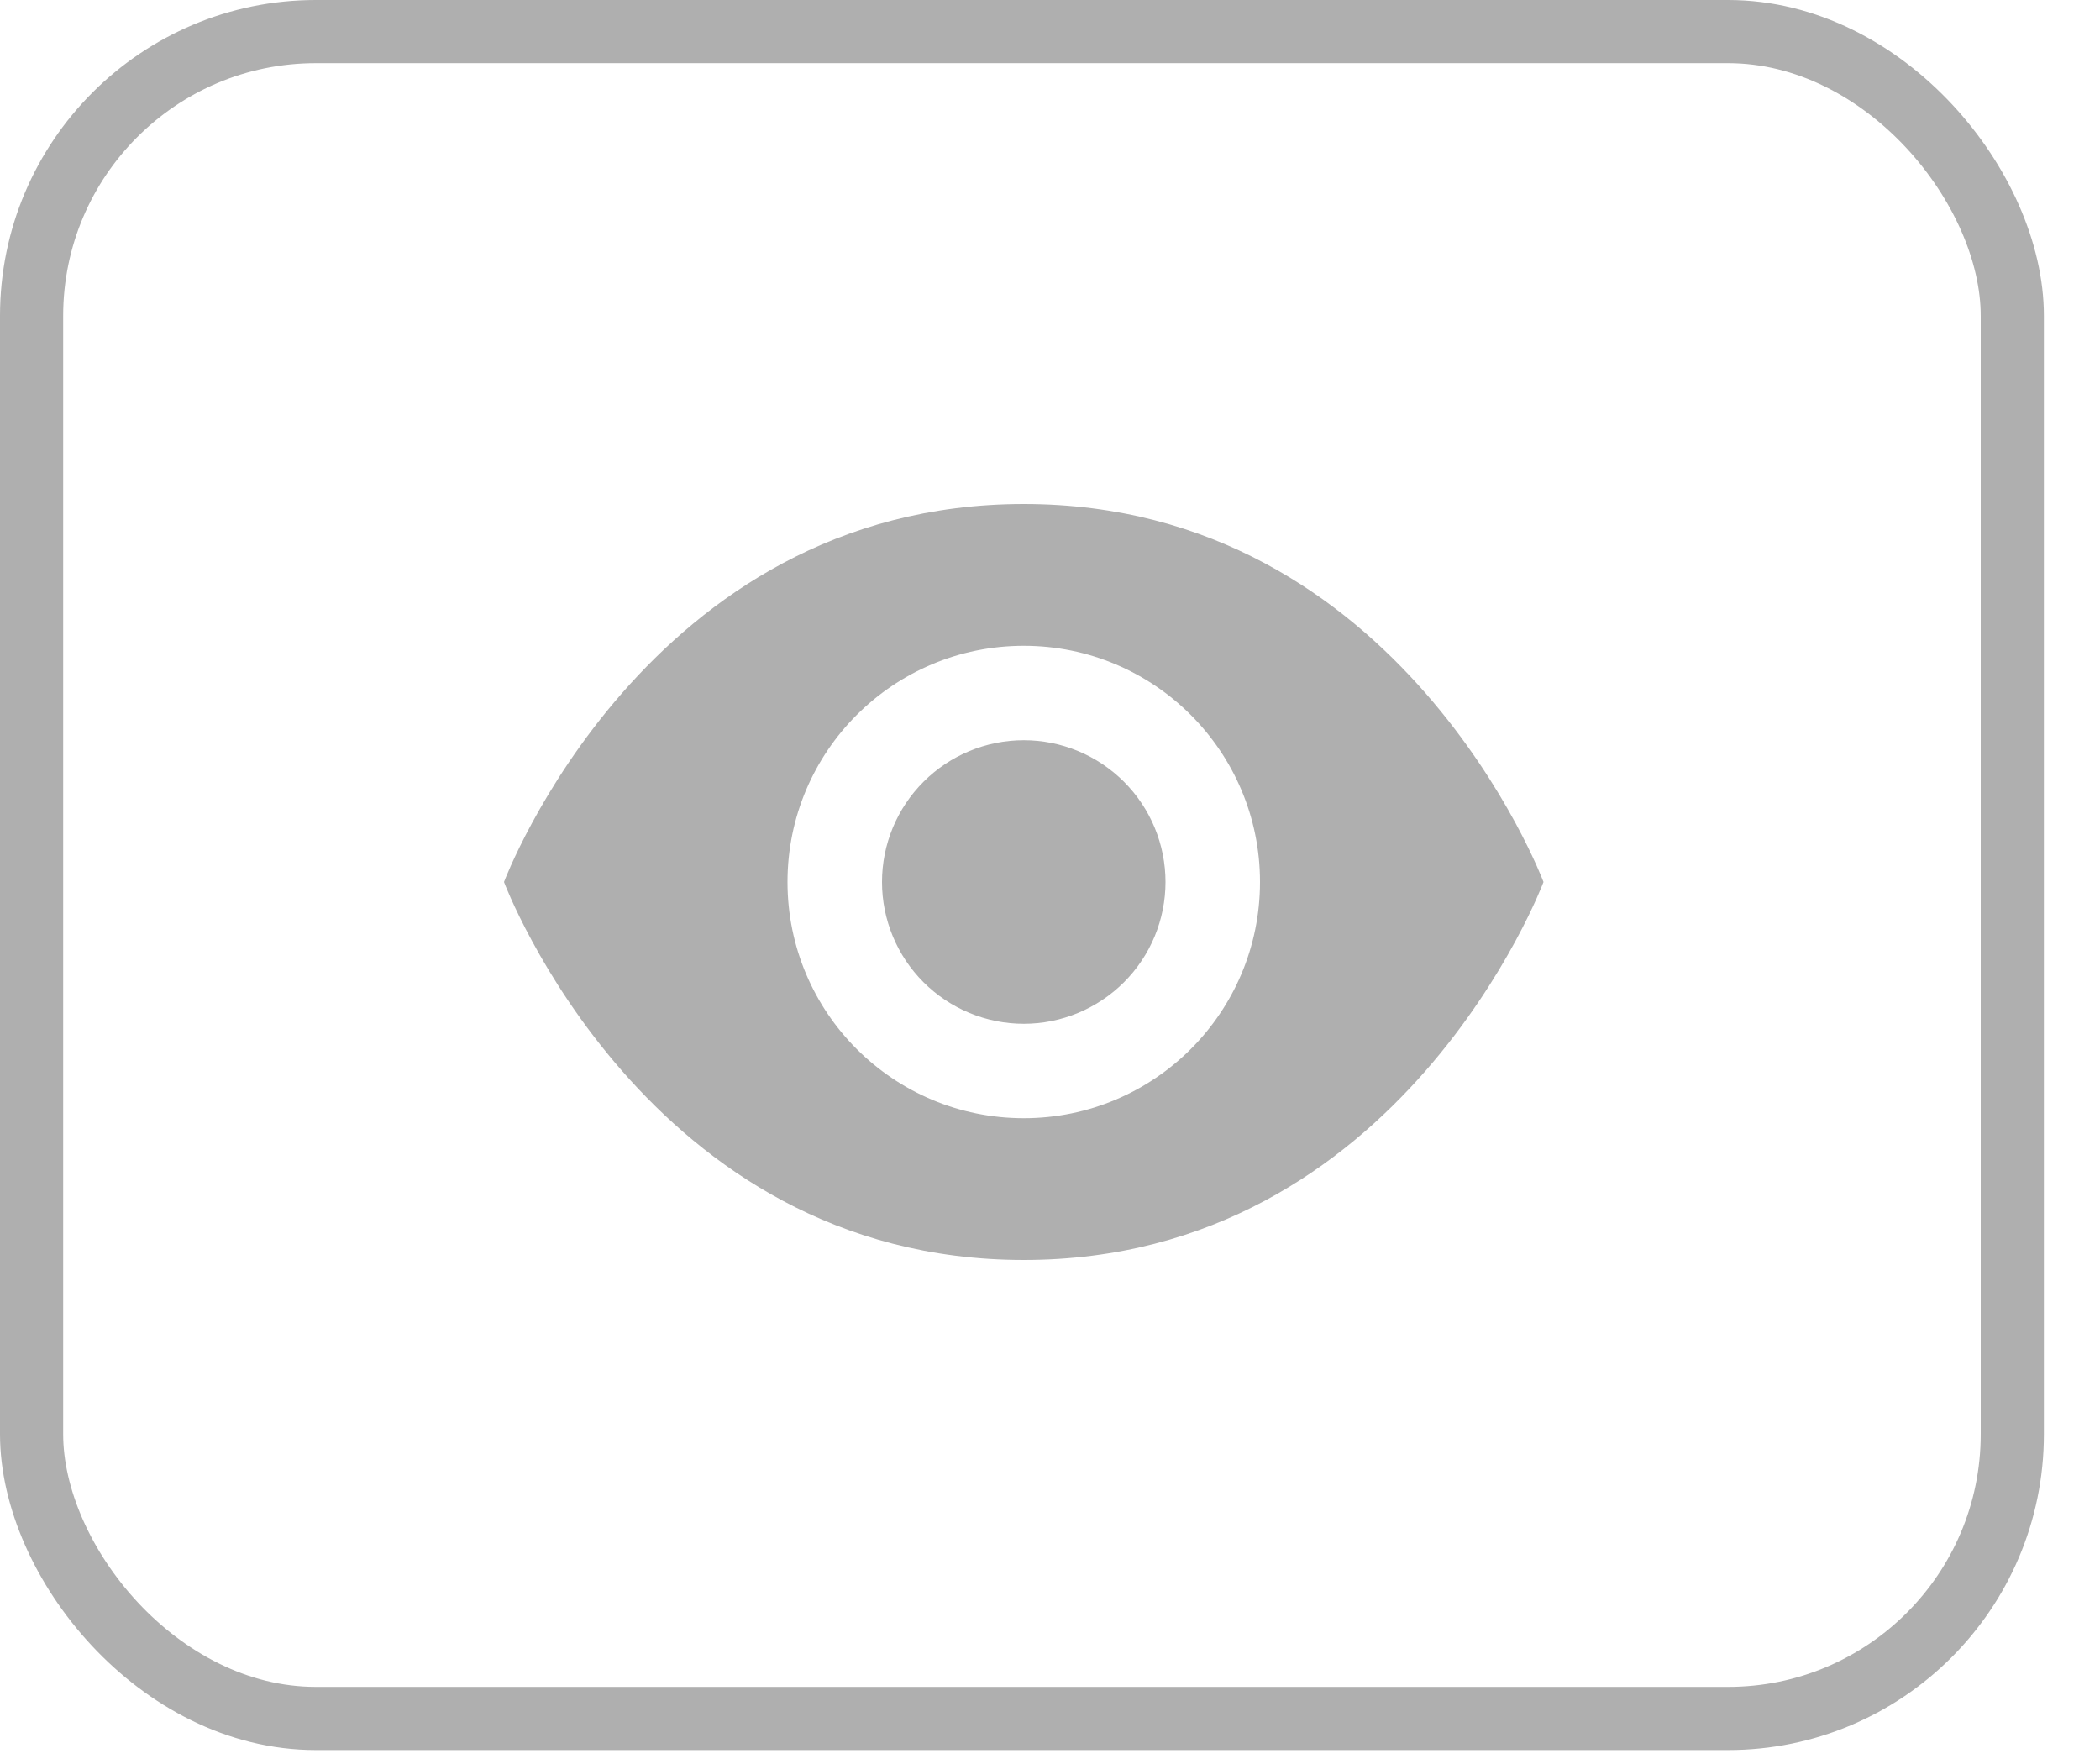 <svg width="25" height="21" viewBox="0 0 25 21" fill="none" xmlns="http://www.w3.org/2000/svg">
<rect x="0.376" y="0.376" width="23.58" height="20.082" rx="3.384" stroke="#AFAFAF" stroke-width="0.752"/>
<path d="M12.188 6C16.688 6 18.375 10.5 18.375 10.5C18.375 10.5 16.688 15 12.188 15C7.688 15 6 10.5 6 10.5C6 10.5 7.688 6 12.188 6ZM12.188 7.688C10.634 7.688 9.375 8.947 9.375 10.5C9.375 12.053 10.634 13.312 12.188 13.312C13.741 13.312 15 12.053 15 10.5C15 8.947 13.741 7.688 12.188 7.688ZM12.188 8.812C12.635 8.812 13.064 8.99 13.381 9.307C13.697 9.623 13.875 10.052 13.875 10.5C13.875 10.948 13.697 11.377 13.381 11.693C13.064 12.01 12.635 12.188 12.188 12.188C11.74 12.188 11.311 12.01 10.994 11.693C10.678 11.377 10.5 10.948 10.5 10.5C10.5 10.052 10.678 9.623 10.994 9.307C11.311 8.99 11.74 8.812 12.188 8.812Z" fill="#AFAFAF"/>
</svg>
